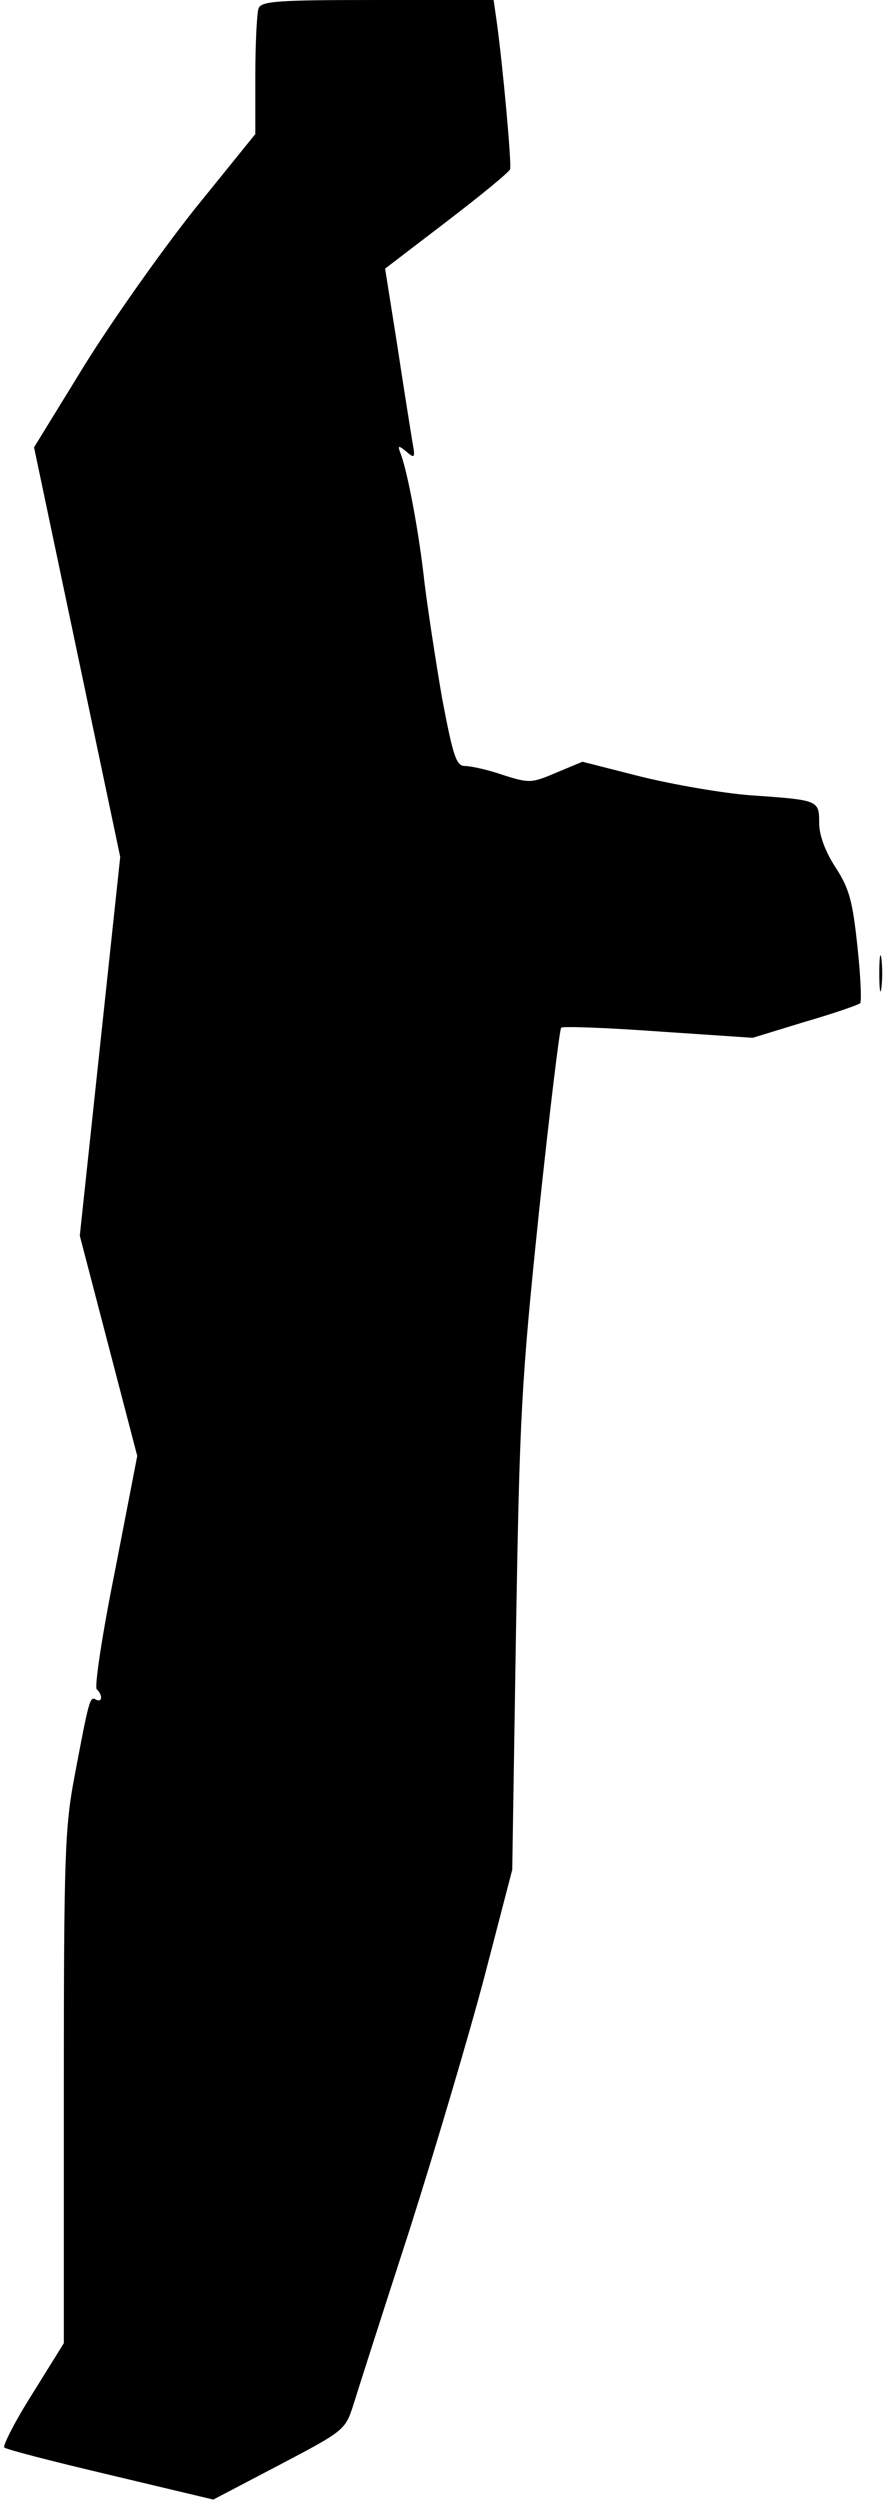 <?xml version="1.0" standalone="no"?>
<!DOCTYPE svg PUBLIC "-//W3C//DTD SVG 20010904//EN"
 "http://www.w3.org/TR/2001/REC-SVG-20010904/DTD/svg10.dtd">
<svg version="1.0" xmlns="http://www.w3.org/2000/svg"
 width="166pt" height="470pt" viewBox="0 0 166 470"
 preserveAspectRatio="xMidYMid meet">
<g transform="translate(0,470) scale(0.1,-0.1)"
fill="#000000" stroke="none">
<path fill="#000000" stroke="none" d="M486 4684 c-3 -9 -6 -65 -6 -126 l0
-110 -114 -141 c-62 -78 -156 -211 -208 -295 l-94 -153 81 -385 81 -385 -38
-356 -38 -356 54 -207 54 -207 -42 -217 c-24 -119 -39 -219 -34 -222 4 -3 8
-10 8 -15 0 -6 -4 -7 -10 -4 -11 7 -13 -2 -40 -145 -18 -95 -20 -149 -20 -585
l0 -480 -59 -95 c-33 -52 -56 -98 -53 -101 4 -4 94 -27 200 -52 l193 -46 124
65 c122 64 124 66 139 112 8 26 55 173 105 327 49 154 113 370 142 480 l52
200 7 445 c7 413 10 470 43 789 20 189 39 346 42 349 2 3 85 0 182 -7 l178
-12 98 30 c55 16 101 32 104 35 3 3 1 51 -5 106 -9 85 -15 109 -41 149 -20 31
-31 61 -31 84 0 43 -1 43 -130 52 -52 4 -144 20 -205 35 l-110 28 -48 -20
c-47 -20 -51 -21 -101 -5 -29 10 -61 17 -72 17 -16 0 -22 17 -43 128 -12 70
-27 168 -33 217 -10 92 -31 204 -44 240 -7 18 -6 19 10 6 16 -14 17 -12 11 20
-3 19 -16 99 -28 179 l-23 145 115 88 c64 49 118 93 120 99 3 9 -13 188 -25
276 l-6 42 -218 0 c-189 0 -219 -2 -224 -16z"/>
<path fill="#000000" stroke="none" d="M1653 2870 c0 -30 2 -43 4 -27 2 15 2
39 0 55 -2 15 -4 2 -4 -28z"/>
</g>
</svg>
